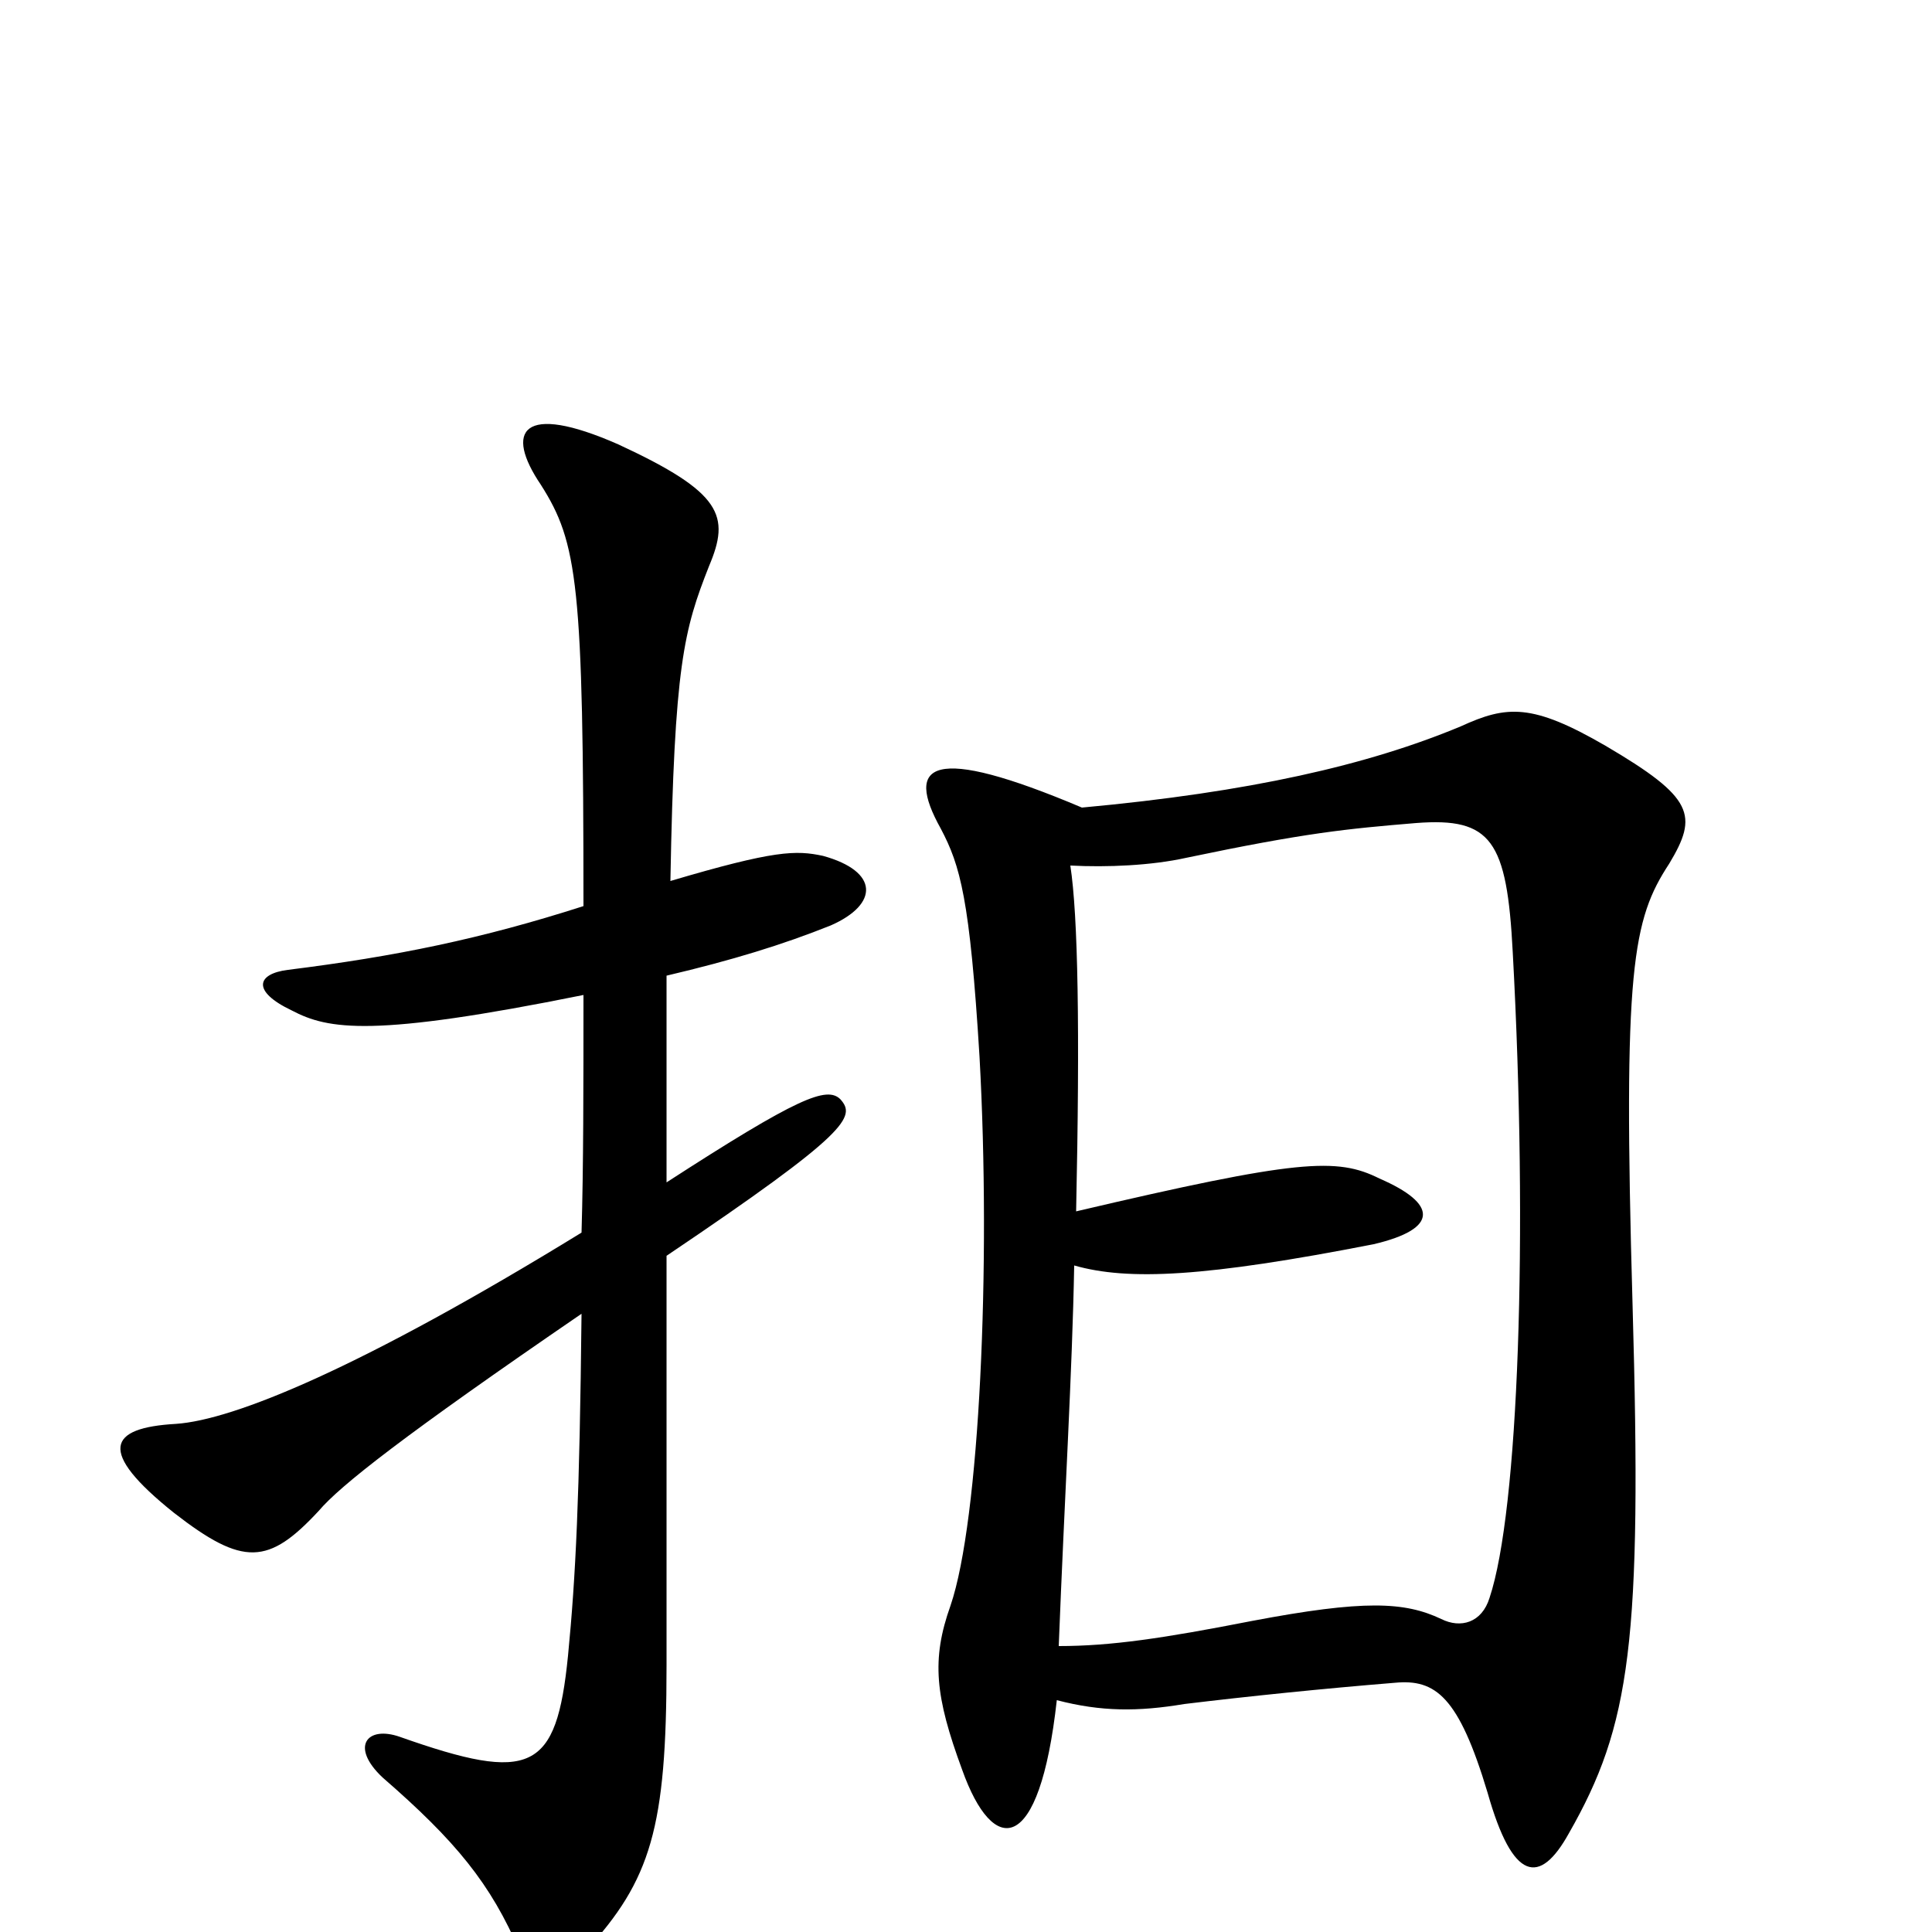 <svg xmlns="http://www.w3.org/2000/svg" viewBox="0 -1000 1000 1000">
	<path fill="#000000" d="M560 -582C482 -615 468 -605 487 -571C497 -552 502 -535 507 -453C513 -345 507 -213 492 -169C482 -141 484 -122 498 -84C514 -39 538 -39 547 -120C570 -114 589 -114 613 -118C646 -122 685 -126 722 -129C743 -131 755 -122 770 -72C783 -26 797 -24 812 -51C844 -107 850 -150 845 -325C840 -499 845 -524 864 -553C879 -578 877 -587 831 -614C793 -636 780 -635 756 -624C708 -604 647 -590 560 -582ZM557 -373C559 -467 558 -526 554 -552C573 -551 596 -552 614 -556C676 -569 697 -571 733 -574C772 -577 780 -565 783 -507C791 -360 786 -218 771 -173C767 -160 756 -157 746 -162C727 -171 706 -172 648 -161C602 -152 575 -148 548 -148C551 -225 555 -290 556 -345C584 -337 624 -339 711 -356C745 -364 744 -377 714 -390C692 -401 672 -400 557 -373ZM302 -485C302 -437 302 -396 301 -362C187 -292 121 -265 91 -263C56 -261 50 -249 90 -217C126 -189 139 -190 165 -218C176 -231 209 -257 301 -320C300 -225 298 -184 294 -143C288 -83 275 -77 207 -101C190 -107 181 -96 198 -80C236 -47 254 -25 269 10C276 27 288 28 303 10C337 -27 345 -54 345 -138C345 -171 345 -272 345 -350C440 -414 443 -422 435 -431C428 -438 413 -432 345 -388C345 -430 345 -465 345 -495C379 -503 405 -511 430 -521C455 -532 455 -549 426 -557C412 -560 401 -560 347 -544C349 -656 354 -674 367 -707C378 -733 374 -745 320 -770C270 -792 261 -777 280 -749C299 -719 302 -698 302 -531C249 -514 205 -505 149 -498C133 -496 130 -487 151 -477C170 -467 193 -463 302 -485Z"/>
</svg>